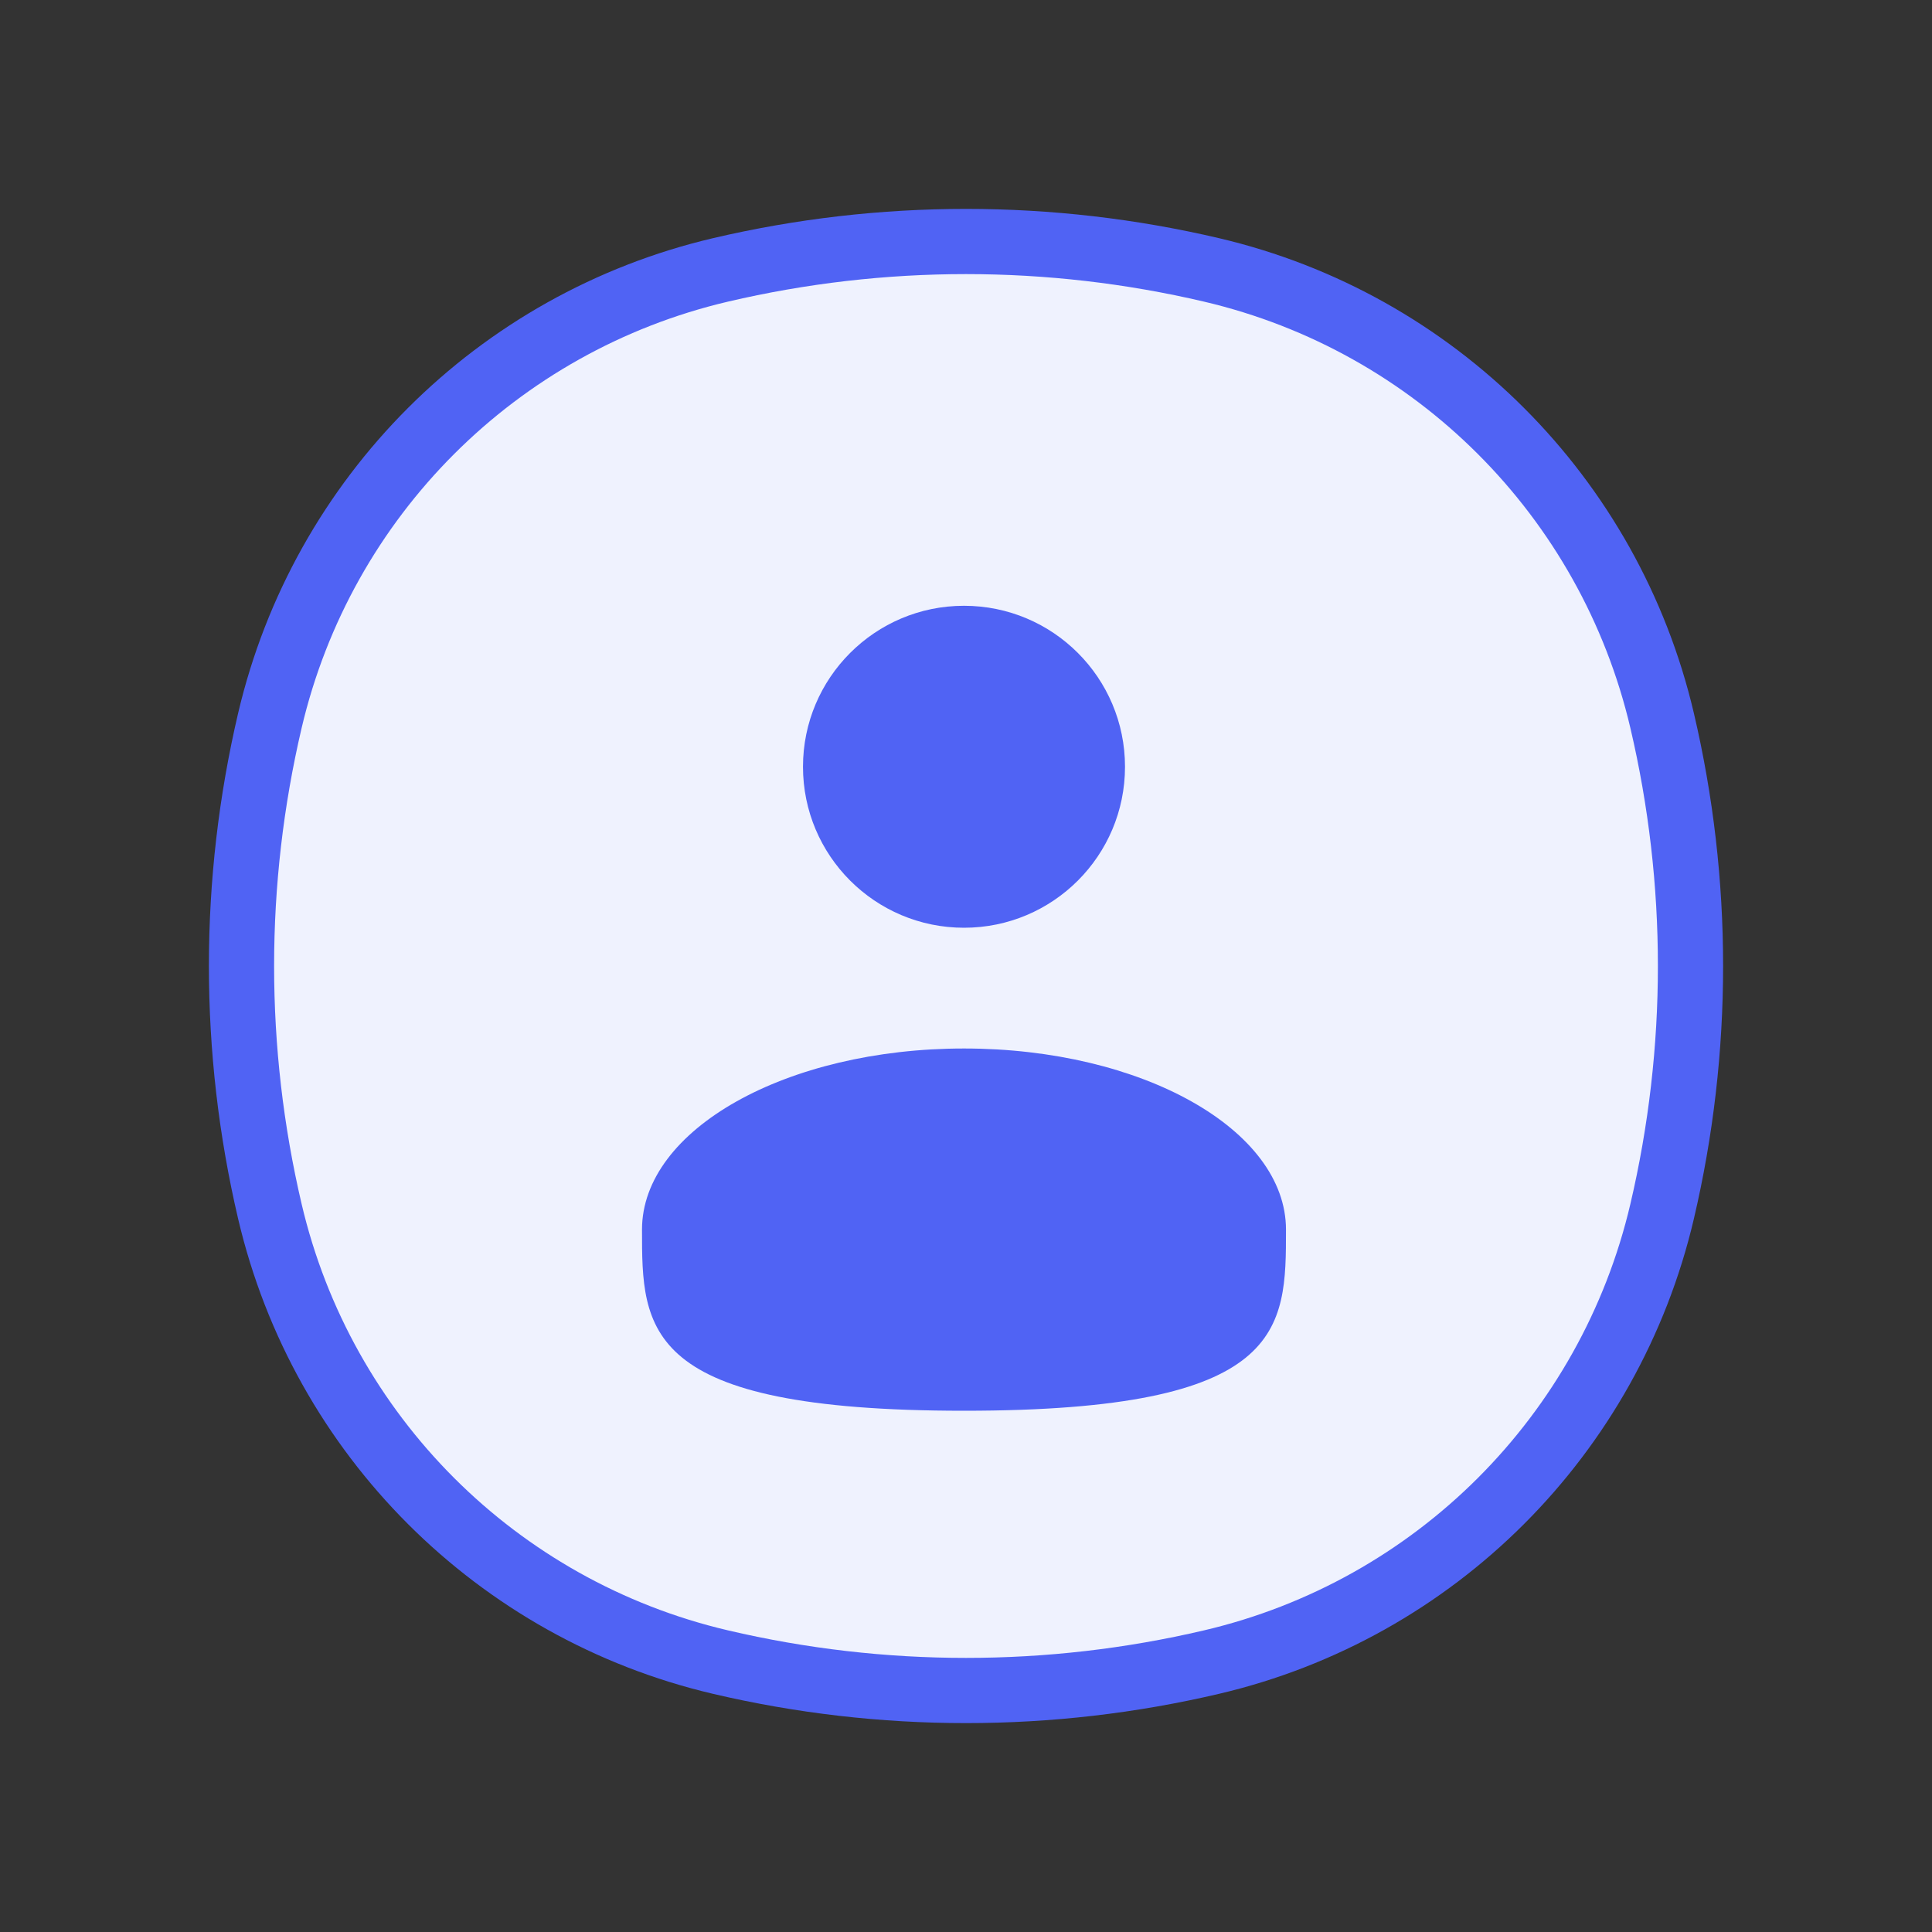 <svg width="40" height="40" viewBox="0 0 40 40" fill="none" xmlns="http://www.w3.org/2000/svg">
<rect x="0" y="0" width="40" height="40" fill="#333333" stroke="none"/>
<path d="M5.588 14.917C6.674 10.288 10.288 6.674 14.917 5.588C18.26 4.804 21.74 4.804 25.083 5.588C29.712 6.674 33.326 10.288 34.412 14.917C35.196 18.26 35.196 21.74 34.412 25.083C33.326 29.712 29.712 33.326 25.083 34.412C21.74 35.196 18.26 35.196 14.917 34.412C10.288 33.326 6.674 29.712 5.588 25.083C4.804 21.74 4.804 18.26 5.588 14.917Z" fill="#EFF2FE" stroke="#5063F4" stroke-width="1.35"/>
<path d="M19.959 19.208C21.8 19.208 23.292 17.716 23.292 15.875C23.292 14.034 21.8 12.542 19.959 12.542C18.118 12.542 16.625 14.034 16.625 15.875C16.625 17.716 18.118 19.208 19.959 19.208Z" fill="#5063F4"/>
<path d="M26.625 25.458C26.625 27.529 26.625 29.208 19.959 29.208C13.292 29.208 13.292 27.529 13.292 25.458C13.292 23.387 16.277 21.708 19.959 21.708C23.64 21.708 26.625 23.387 26.625 25.458Z" fill="#5063F4"/>
</svg>
